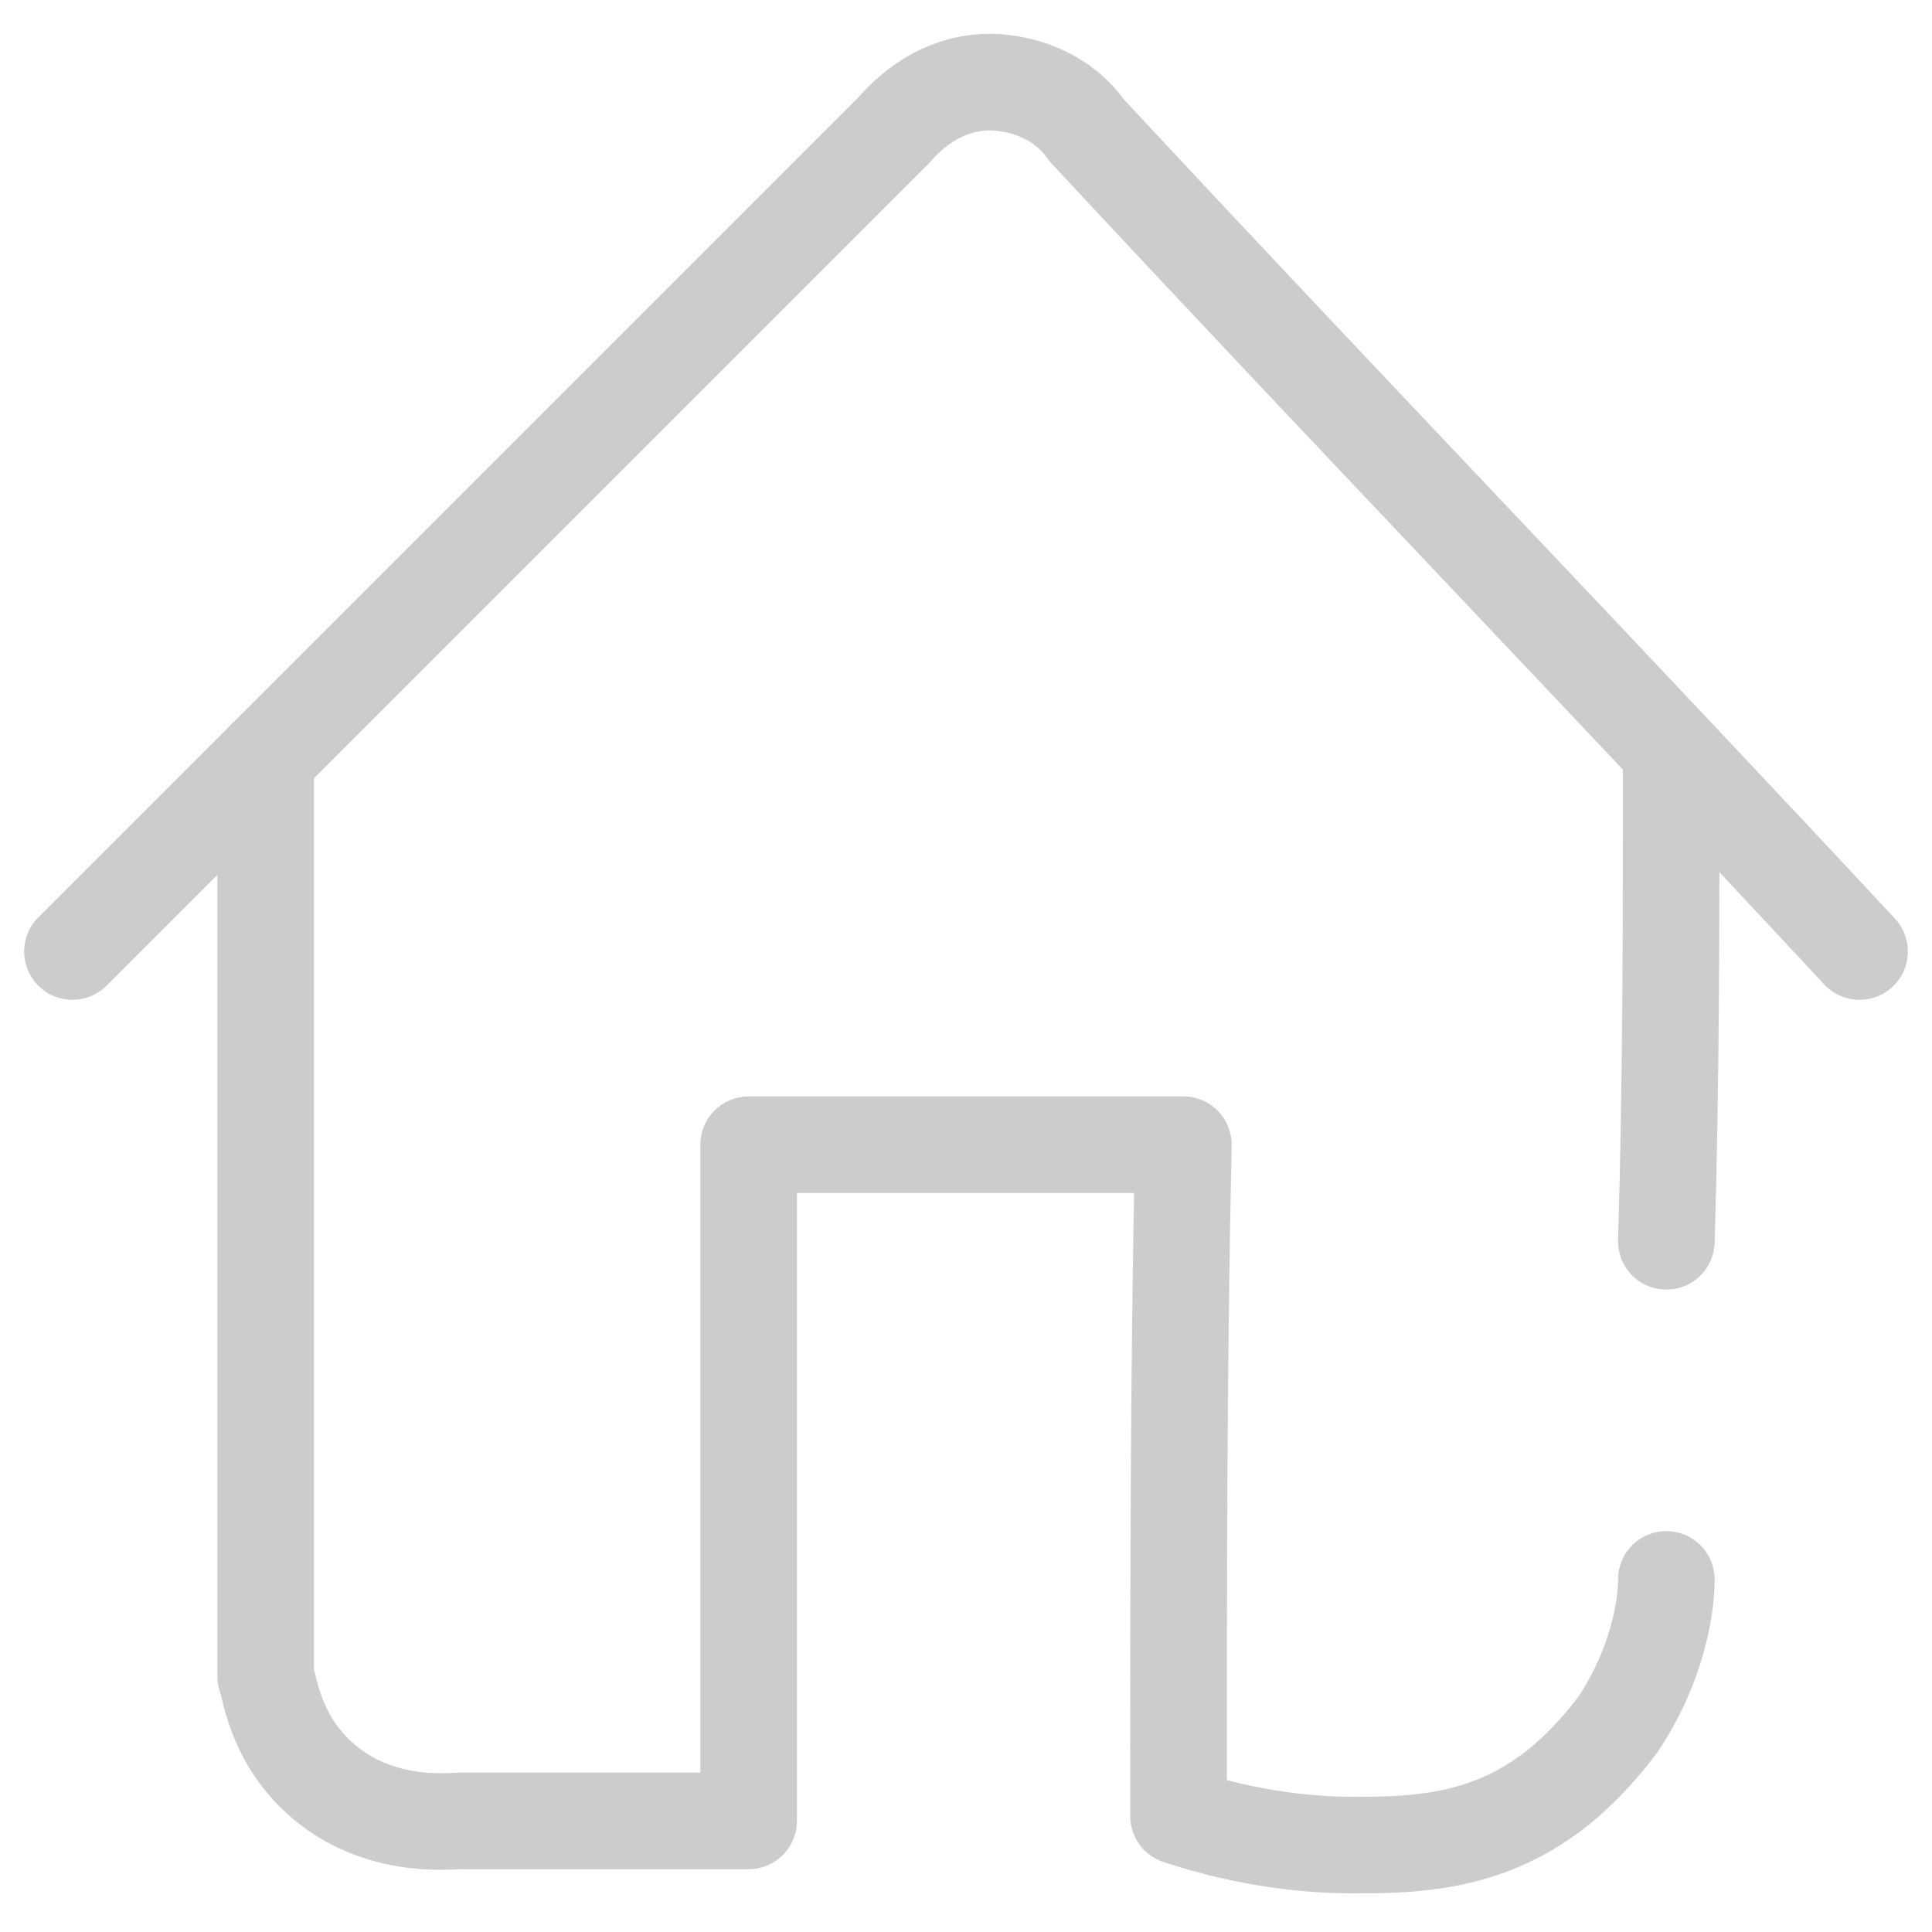 <?xml version="1.0" encoding="utf-8"?>
<!-- Generator: Adobe Illustrator 23.0.2, SVG Export Plug-In . SVG Version: 6.00 Build 0)  -->
<svg version="1.1" id="Layer_1" xmlns="http://www.w3.org/2000/svg" xmlns:xlink="http://www.w3.org/1999/xlink" x="0px" y="0px"
	 viewBox="0 0 40 40" style="enable-background:new 0 0 40 40;" xml:space="preserve">
<style type="text/css">
	.st0{display:none;}
	.st1{display:inline;}
	.st2{fill:none;stroke:#CCCCCC;stroke-width:2;stroke-linecap:round;stroke-linejoin:round;stroke-miterlimit:10;}
</style>
<g class="st0">
	<g class="st1">
		<g>
			<path d="M39.5,18.5L23.3,2.1c0,0,0,0-0.1-0.1c-1.8-1.6-4.5-1.6-6.2,0c0,0,0,0-0.1,0.1L0.5,18.5c-0.6,0.6-0.6,1.6,0,2.2
				s1.6,0.6,2.2,0l1.2-1.2V33c0,3.4,2.8,6.2,6.2,6.2h5.6c0.9,0,1.6-0.7,1.6-1.6V24.9h5.5v12.7c0,0.9,0.7,1.6,1.6,1.6h5.5
				c3.4,0,6.2-2.8,6.2-6.2c0-0.9-0.7-1.6-1.6-1.6c-0.9,0-1.6,0.7-1.6,1.6c0,1.7-1.4,3.1-3.1,3.1h-3.9V23.3c0-0.9-0.7-1.6-1.6-1.6
				h-8.6c-0.9,0-1.6,0.7-1.6,1.6V36H10c-1.7,0-3.1-1.4-3.1-3.1V16.4l0,0l12-12c0.6-0.5,1.4-0.5,2,0l11.9,12v8.8
				c0,0.9,0.7,1.6,1.6,1.6c0.9,0,1.6-0.7,1.6-1.6v-5.7l1.2,1.2c0.3,0.3,0.7,0.5,1.1,0.5c0.4,0,0.8-0.2,1.1-0.5
				C40.2,20.1,40.2,19.1,39.5,18.5z"/>
		</g>
	</g>
</g>
<g>
	<g>
		<path class="st2" d="M1.5,19.7c5.7-5.7,11.3-11.3,17-17c0.1-0.1,0.8-1,2-1c0.1,0,1.3,0,2,1c5.3,5.7,10.7,11.3,16,17"/>
		<path class="st2" d="M34.6,15.7c0,3.3,0,6.7-0.1,10"/>
		<path class="st2" d="M34.5,32.7c0,0.6-0.2,1.8-1,3c-0.6,0.8-1.2,1.3-1.5,1.5c-1.4,1-2.9,1-4,1c-0.8,0-2.1-0.1-3.6-0.6
			c0-4.6,0-9.3,0.1-13.9c-3,0-6,0-9,0c0,4.7,0,9.3,0,14c-2,0-4,0-6,0c-0.2,0-1.8,0.2-3-1c-0.8-0.8-0.9-1.7-1-2c0-6.3,0-12.7,0-19"/>
	</g>
</g>
</svg>
